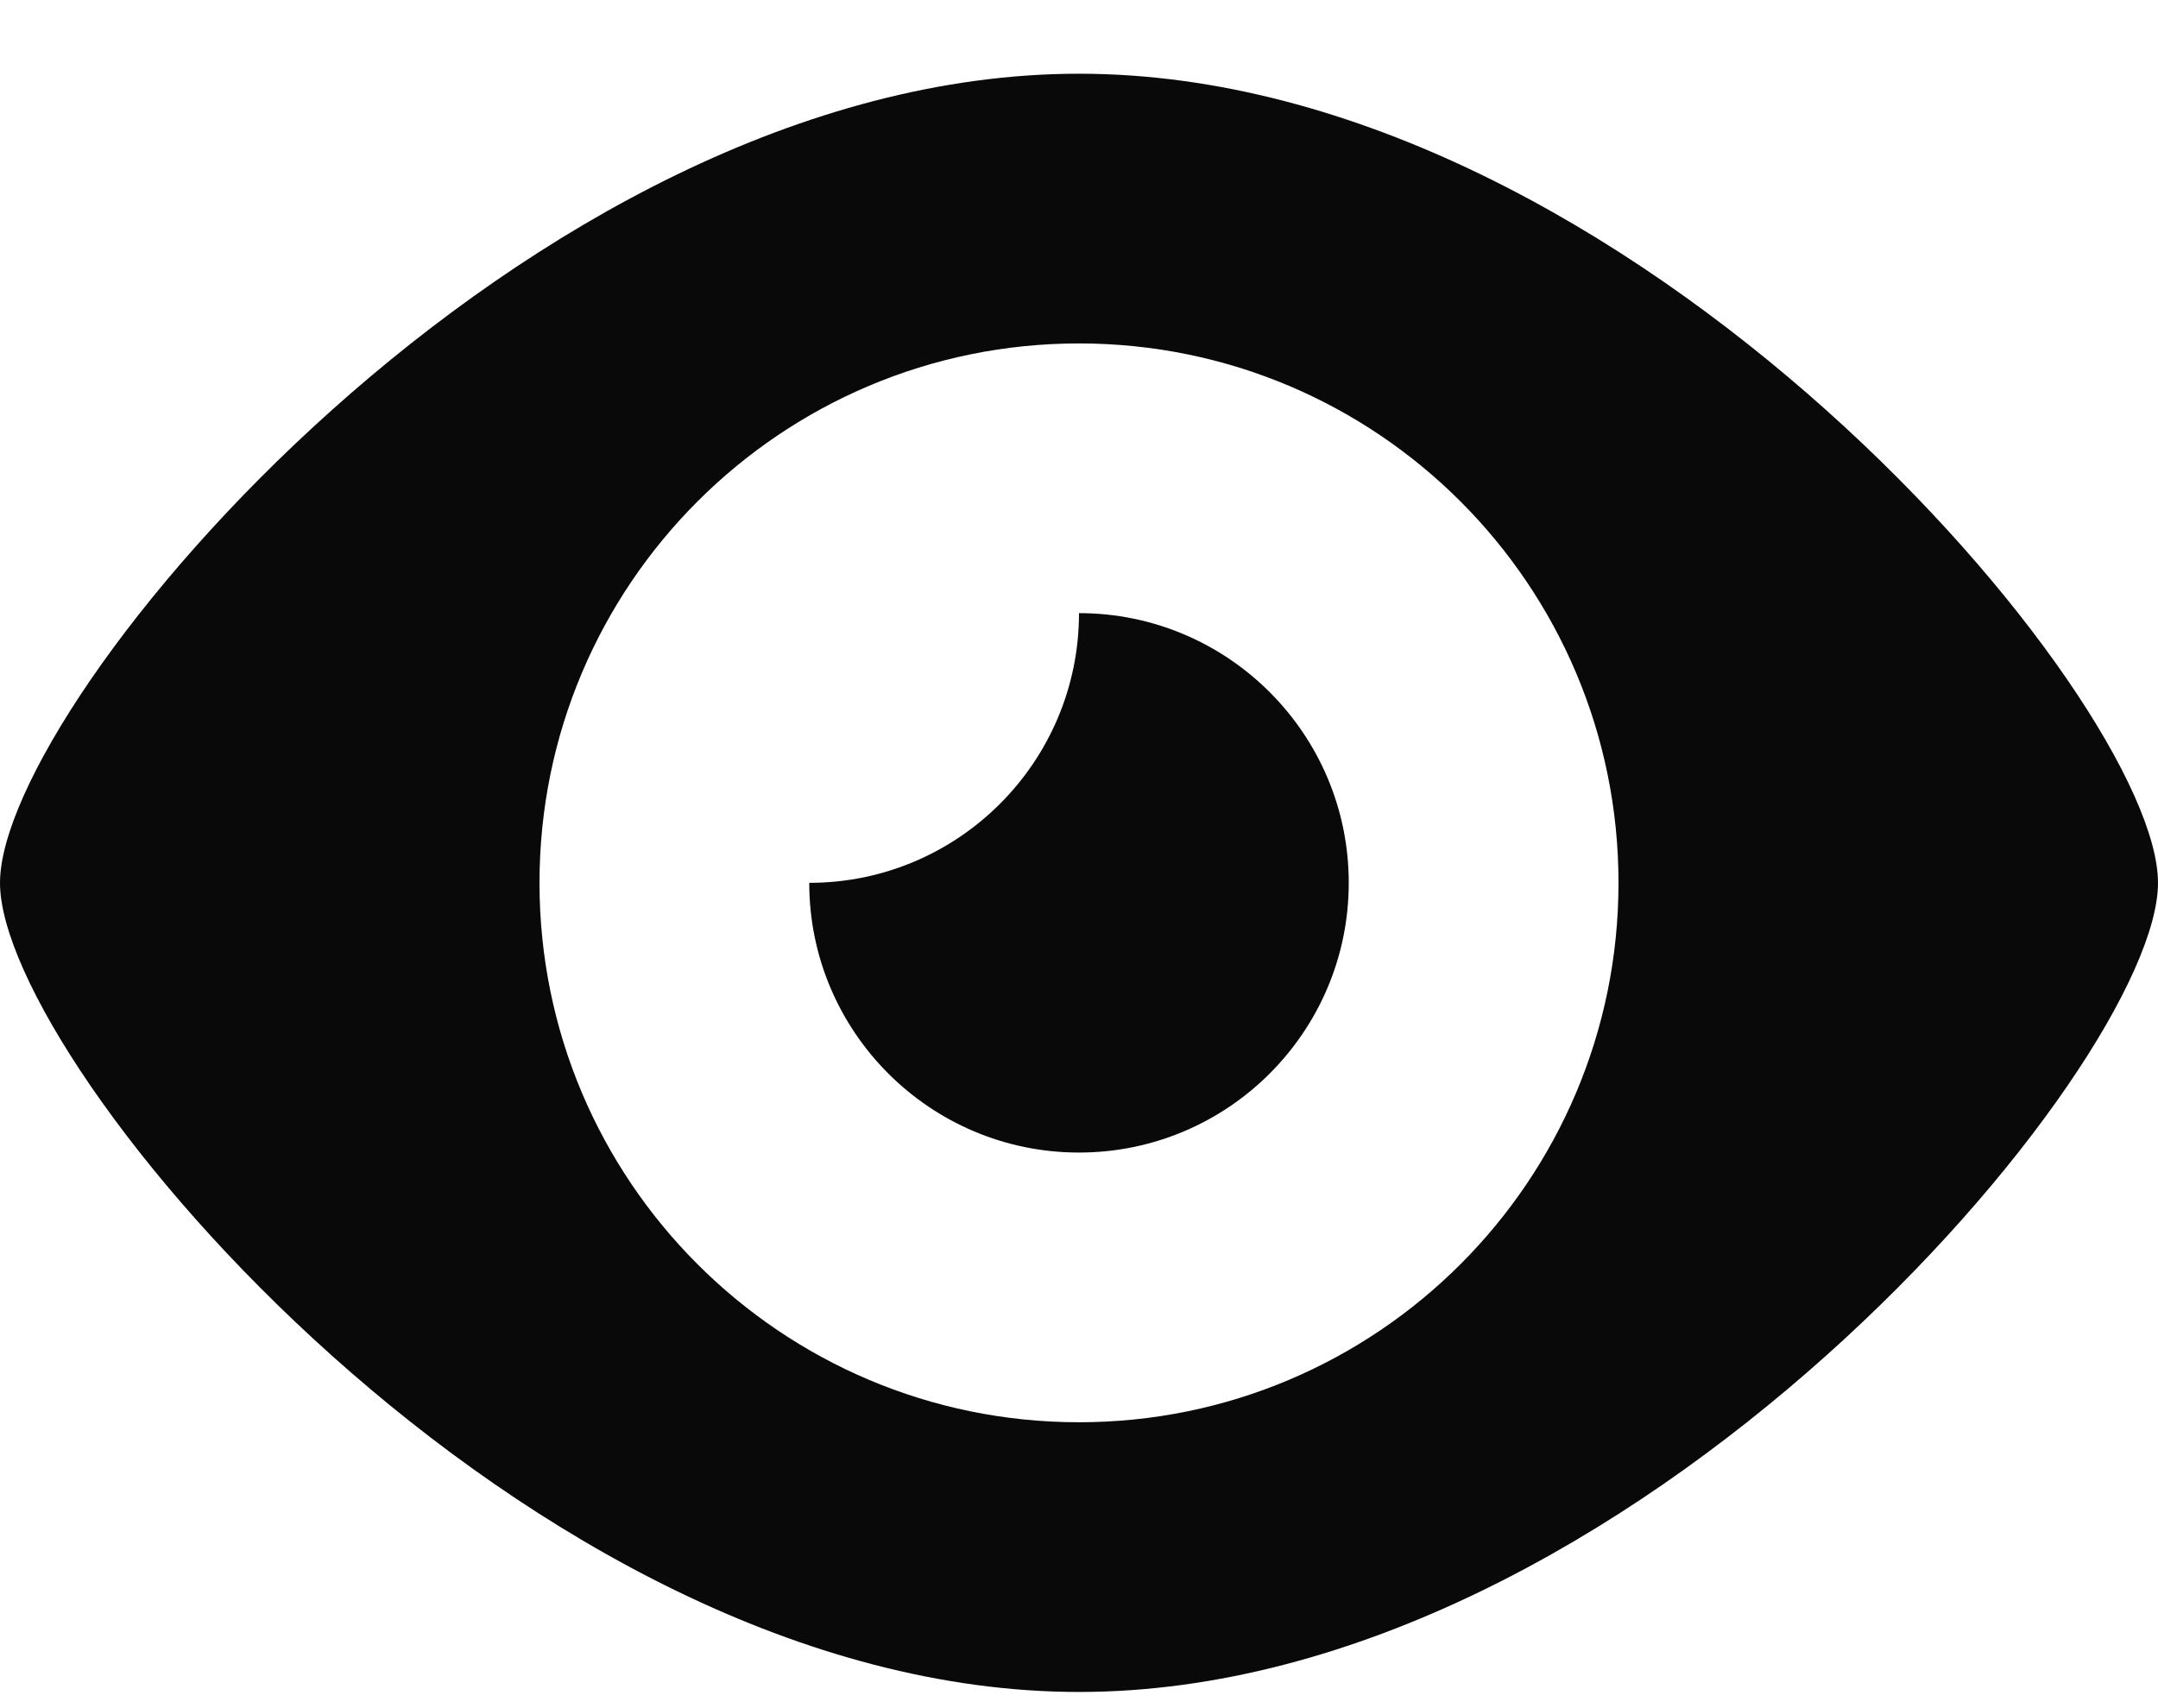 <svg width="24" height="19" viewBox="0 0 24 19" fill="none" xmlns="http://www.w3.org/2000/svg">
<path d="M12 6.82C12 8.476 10.656 9.82 9 9.82C9 11.476 10.344 12.82 12 12.82C13.656 12.82 15 11.476 15 9.82C15 8.164 13.656 6.82 12 6.82ZM12 0.82C5.847 0.82 0 7.792 0 9.82C0 11.848 5.847 18.82 12 18.82C18.153 18.82 24 11.848 24 9.82C24 7.792 18.153 0.82 12 0.82ZM12 15.82C8.687 15.82 6 13.133 6 9.82C6 6.506 8.687 3.82 12 3.82C15.313 3.82 18 6.506 18 9.82C18 13.133 15.313 15.82 12 15.82Z" fill="#090909"/>
</svg>
